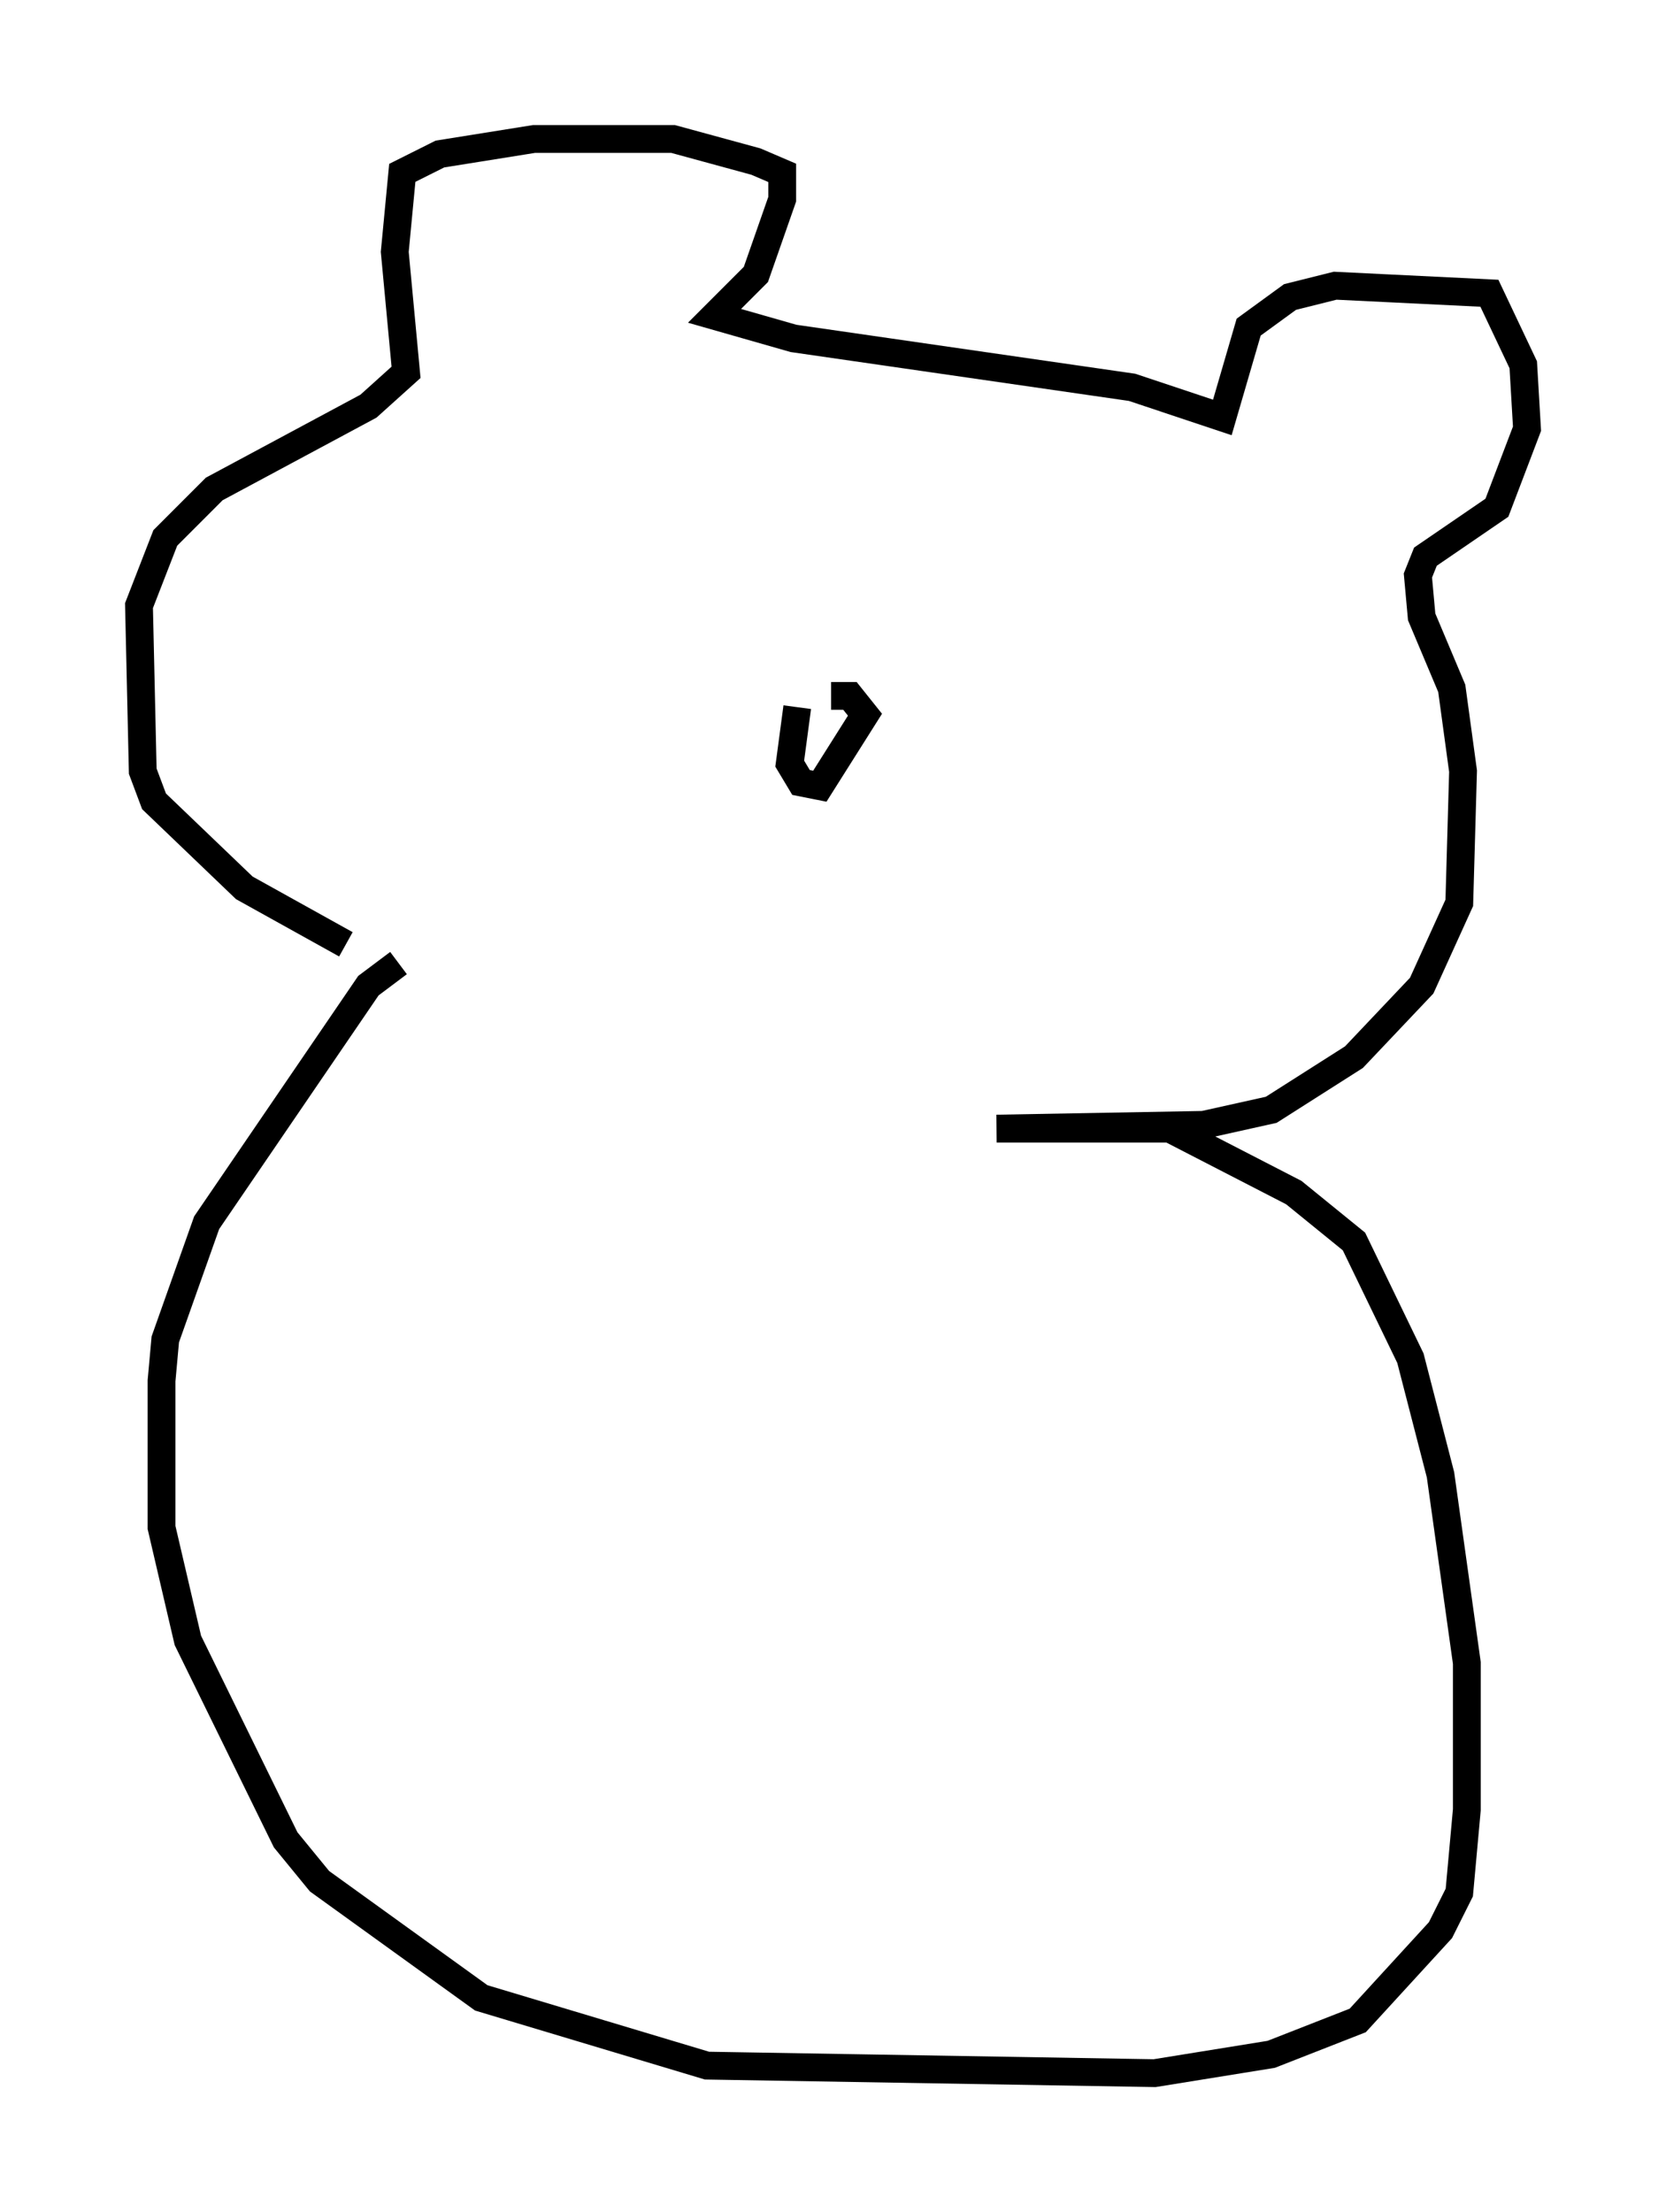 <?xml version="1.0" encoding="utf-8" ?>
<svg baseProfile="full" height="79.553" version="1.1" width="59.932" xmlns="http://www.w3.org/2000/svg" xmlns:ev="http://www.w3.org/2001/xml-events" xmlns:xlink="http://www.w3.org/1999/xlink"><defs /><rect fill="white" height="79.553" width="59.932" x="0" y="0" /><path d="M13.931, 34.228 m-1.488, -0.271 l-3.654, -2.03 -3.248, -3.112 l-0.406, -1.083 -0.135, -5.954 l0.947, -2.436 1.759, -1.759 l5.548, -2.977 1.353, -1.218 l-0.406, -4.33 0.271, -2.842 l1.353, -0.677 3.383, -0.541 l5.007, 0.0 2.977, 0.812 l0.947, 0.406 0.0, 0.947 l-0.947, 2.706 -1.488, 1.488 l2.842, 0.812 12.178, 1.759 l3.248, 1.083 0.947, -3.248 l1.488, -1.083 1.624, -0.406 l5.548, 0.271 1.218, 2.571 l0.135, 2.3 -1.083, 2.842 l-2.571, 1.759 -0.271, 0.677 l0.135, 1.488 1.083, 2.571 l0.406, 2.977 -0.135, 4.736 l-1.353, 2.977 -2.436, 2.571 l-2.977, 1.894 -2.436, 0.541 l-7.442, 0.135 6.225, 0.0 l4.465, 2.3 2.165, 1.759 l2.03, 4.195 1.083, 4.195 l0.947, 6.766 0.0, 5.277 l-0.271, 2.977 -0.677, 1.353 l-2.977, 3.248 -3.112, 1.218 l-4.195, 0.677 -16.103, -0.271 l-8.119, -2.436 -5.819, -4.195 l-1.218, -1.488 -3.518, -7.172 l-0.947, -4.059 0.0, -5.277 l0.135, -1.488 1.488, -4.195 l5.819, -8.525 1.083, -0.812 m14.344, -9.202 l-0.271, 2.03 0.406, 0.677 l0.677, 0.135 1.624, -2.571 l-0.541, -0.677 -0.677, 0.0 " fill="none" stroke="black" stroke-width="1" /></svg>
